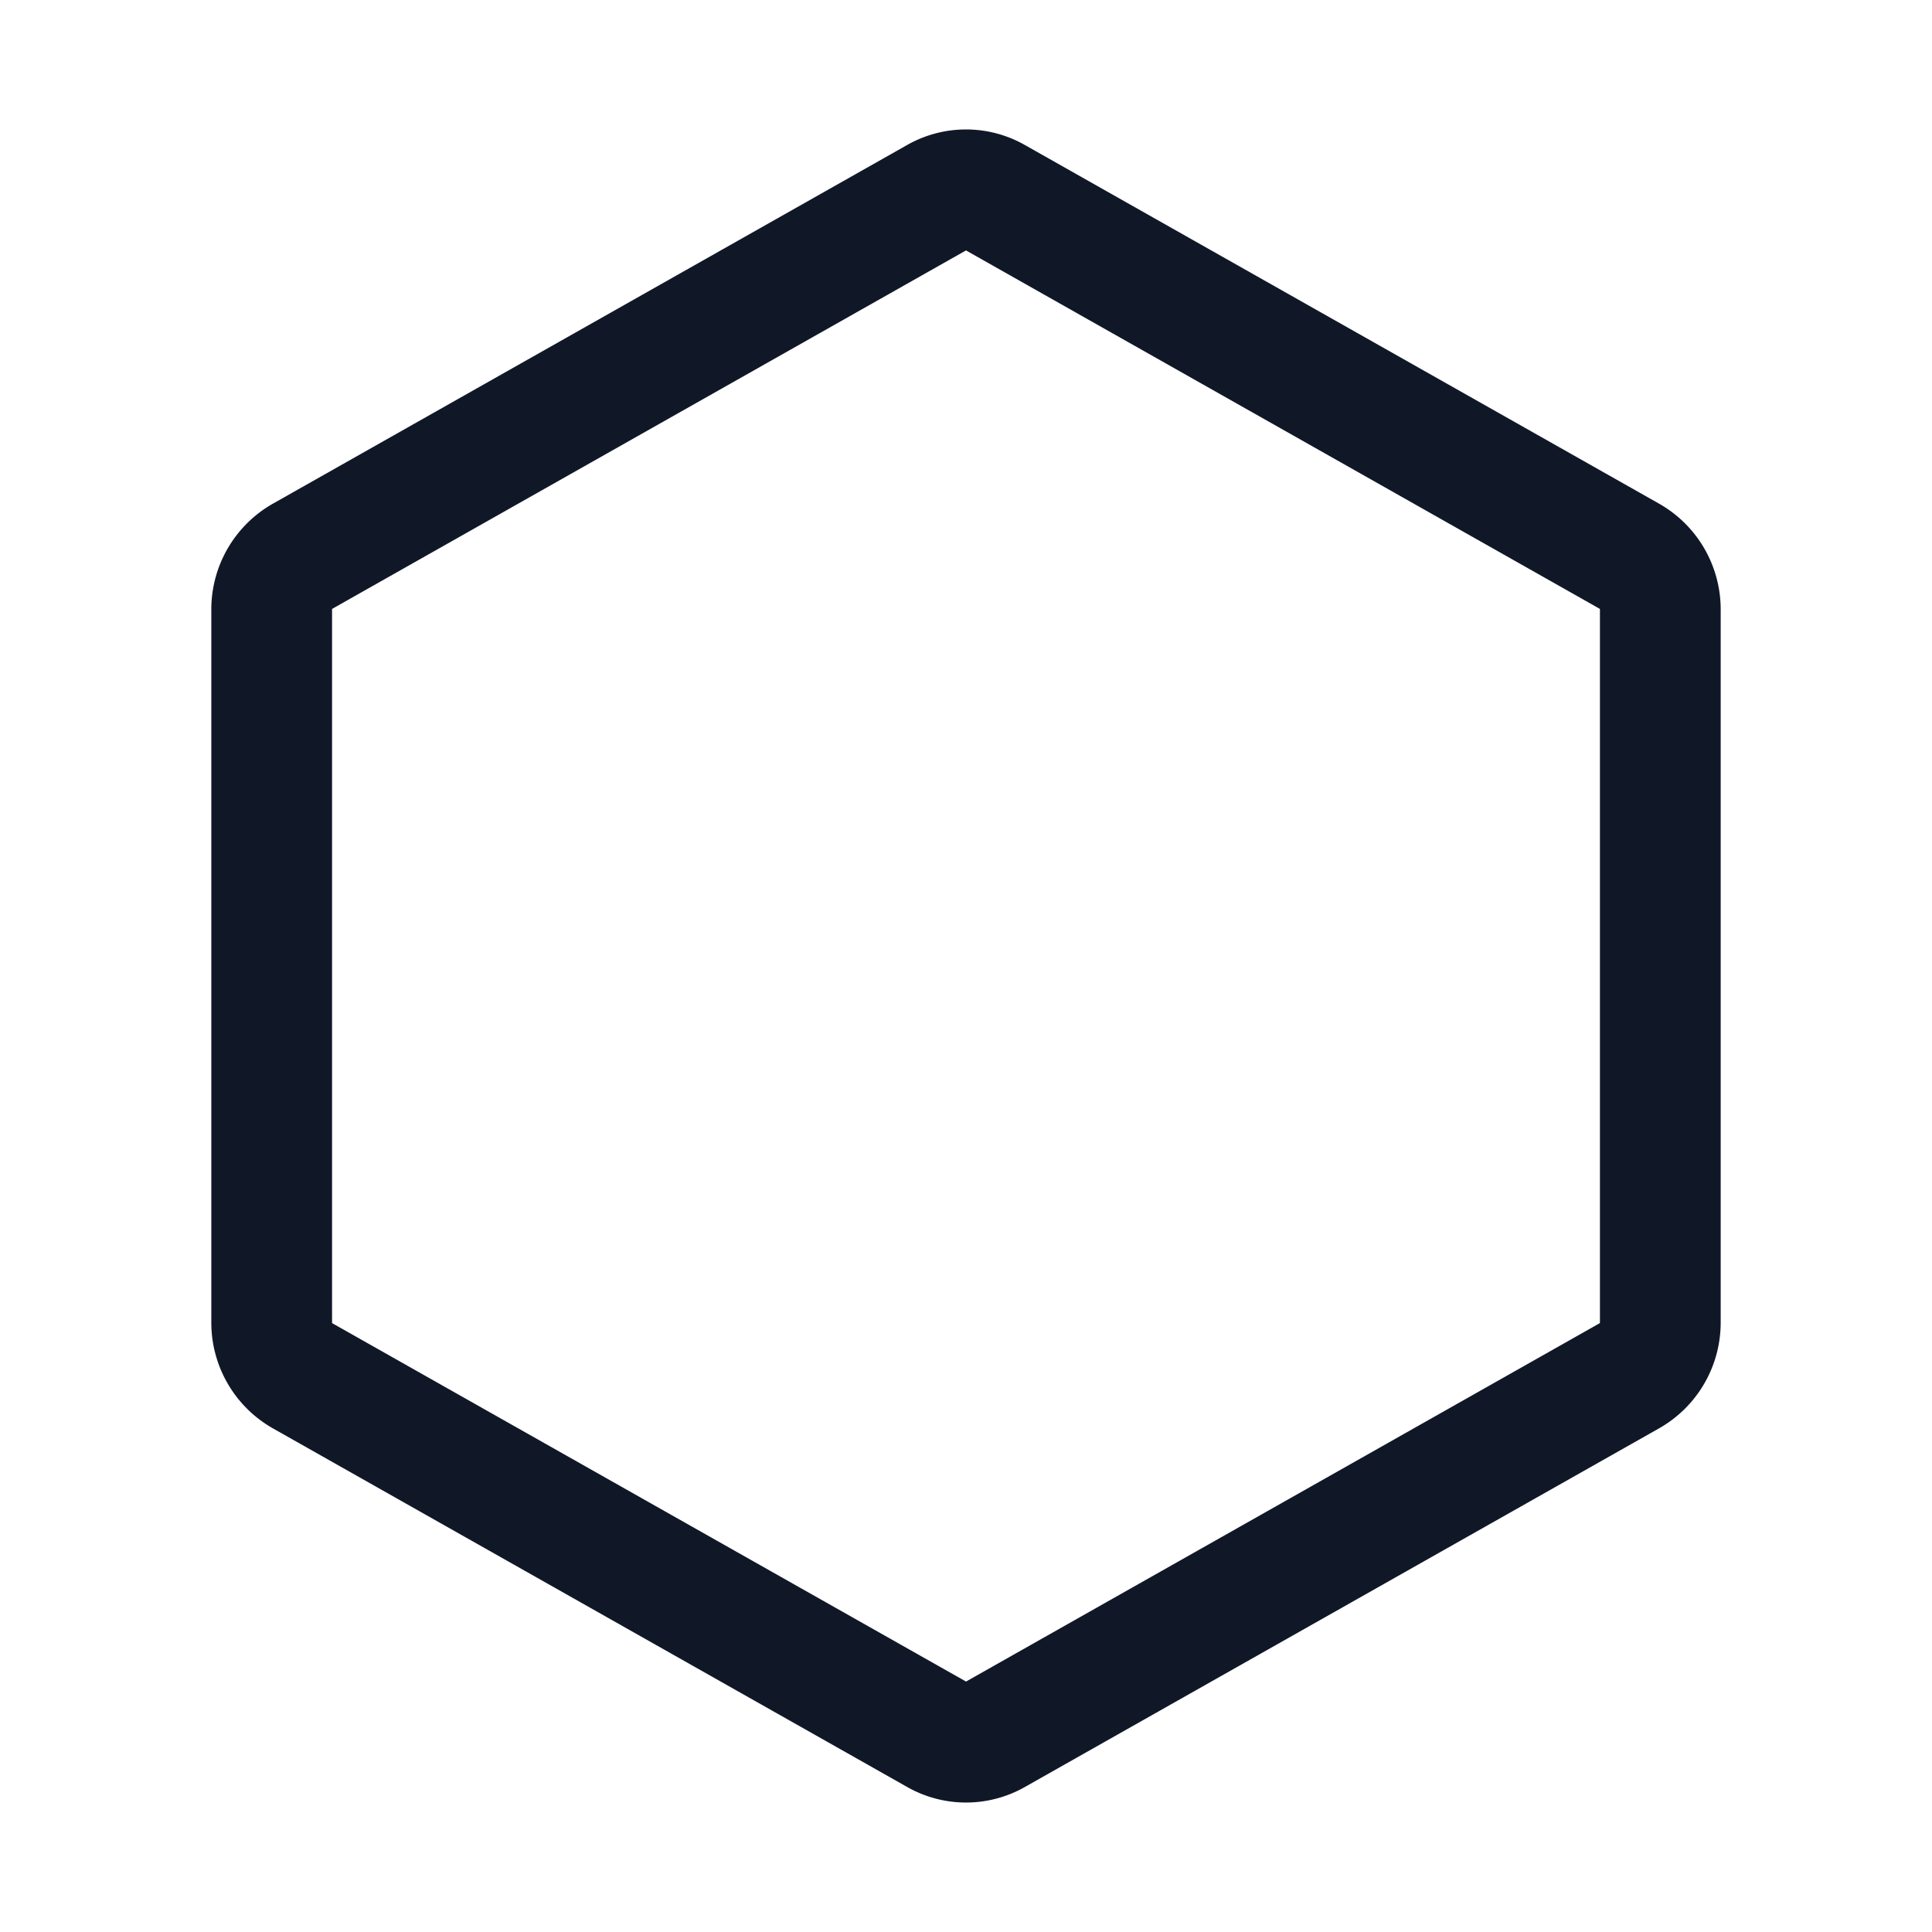 <svg xmlns="http://www.w3.org/2000/svg" width="32" height="32" fill="none"><path stroke="#101828" stroke-linecap="round" stroke-linejoin="round" stroke-width="2" d="M27.5 21.913V10.088a1.013 1.013 0 0 0-.512-.875l-10.5-5.938a.975.975 0 0 0-.976 0l-10.5 5.938a1.012 1.012 0 0 0-.512.875v11.825a1.012 1.012 0 0 0 .513.875l10.5 5.937a.975.975 0 0 0 .975 0l10.5-5.938a1.013 1.013 0 0 0 .512-.874v0Z"/></svg>